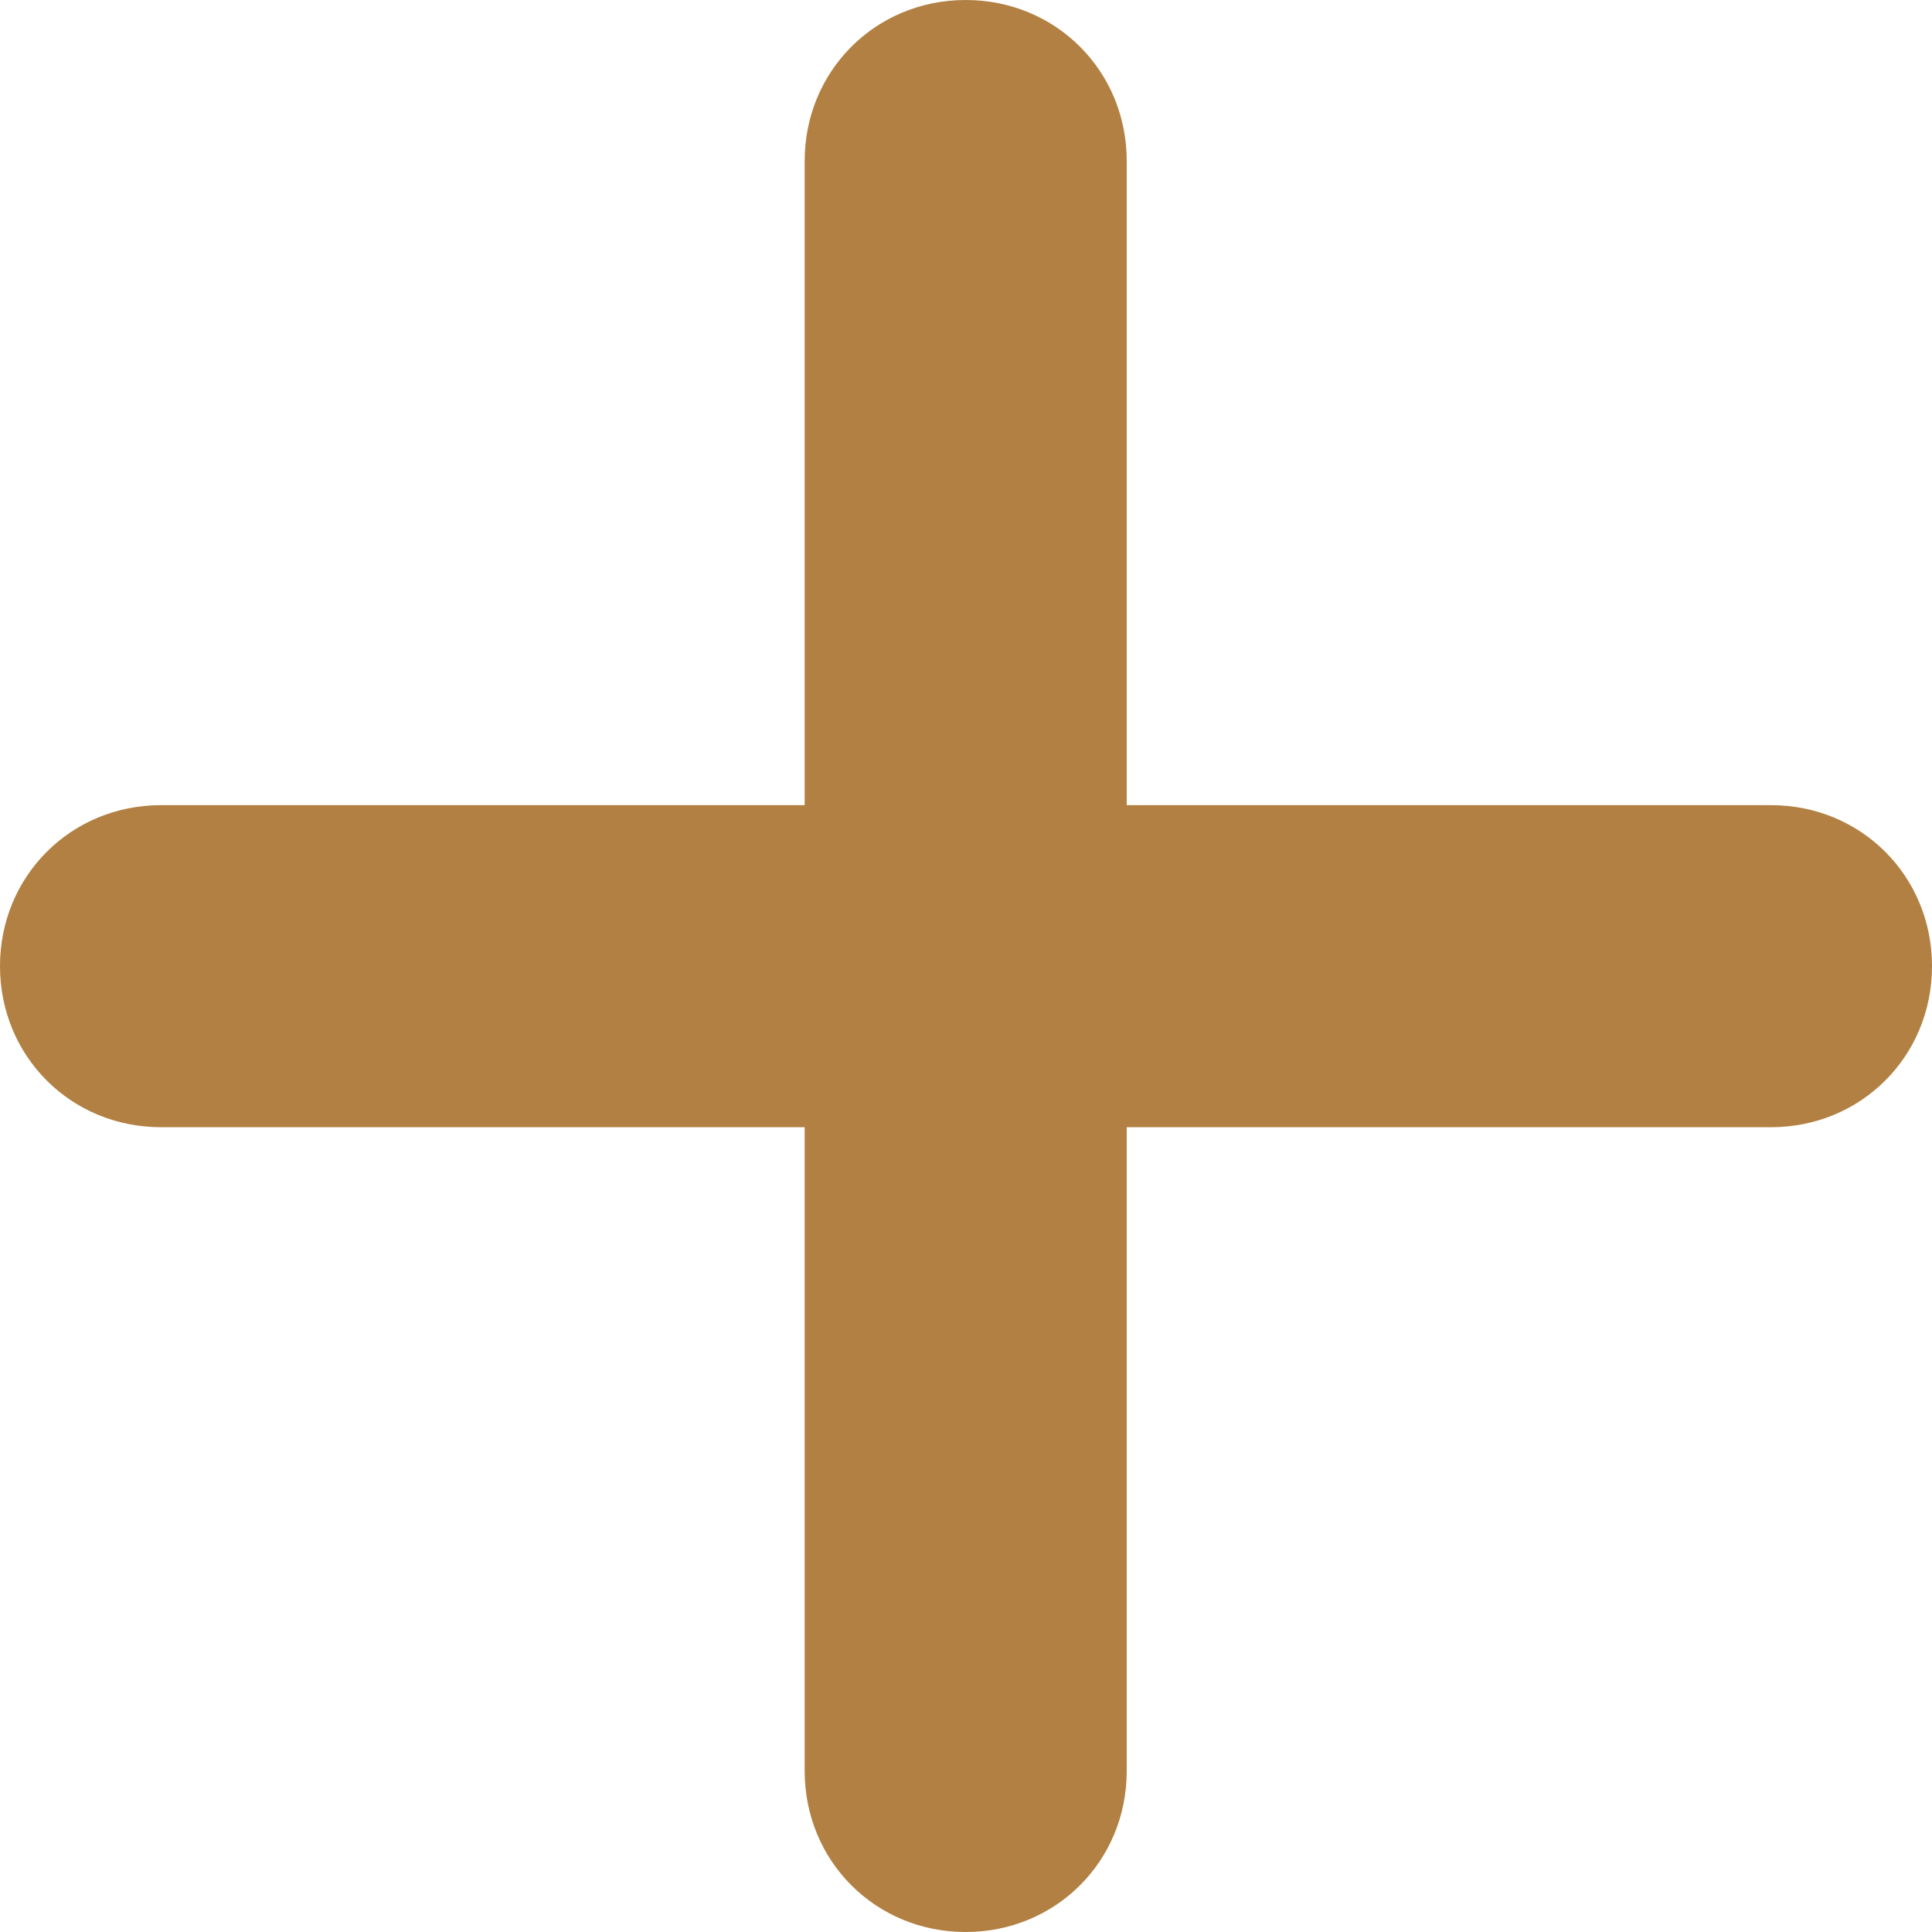 <svg width="16" height="16" viewBox="0 0 16 16" fill="none" xmlns="http://www.w3.org/2000/svg">
<g clip-path="url(#clip0_573_31049)">
<path d="M14.667 9.335H1.333C0.587 9.335 0 8.748 0 8.001C0 7.255 0.587 6.668 1.333 6.668H14.667C15.413 6.668 16 7.255 16 8.001C16 8.748 15.413 9.335 14.667 9.335Z" fill="#B18042"/>
<path d="M7.997 16C7.251 16 6.664 15.413 6.664 14.667V1.333C6.664 0.587 7.251 0 7.997 0C8.744 0 9.331 0.587 9.331 1.333V14.667C9.331 15.413 8.744 16 7.997 16Z" fill="#B18042"/>
</g>
<defs>
<clipPath id="clip0_573_31049">
<rect width="16" height="16" fill="white"/>
</clipPath>
</defs>
</svg>
